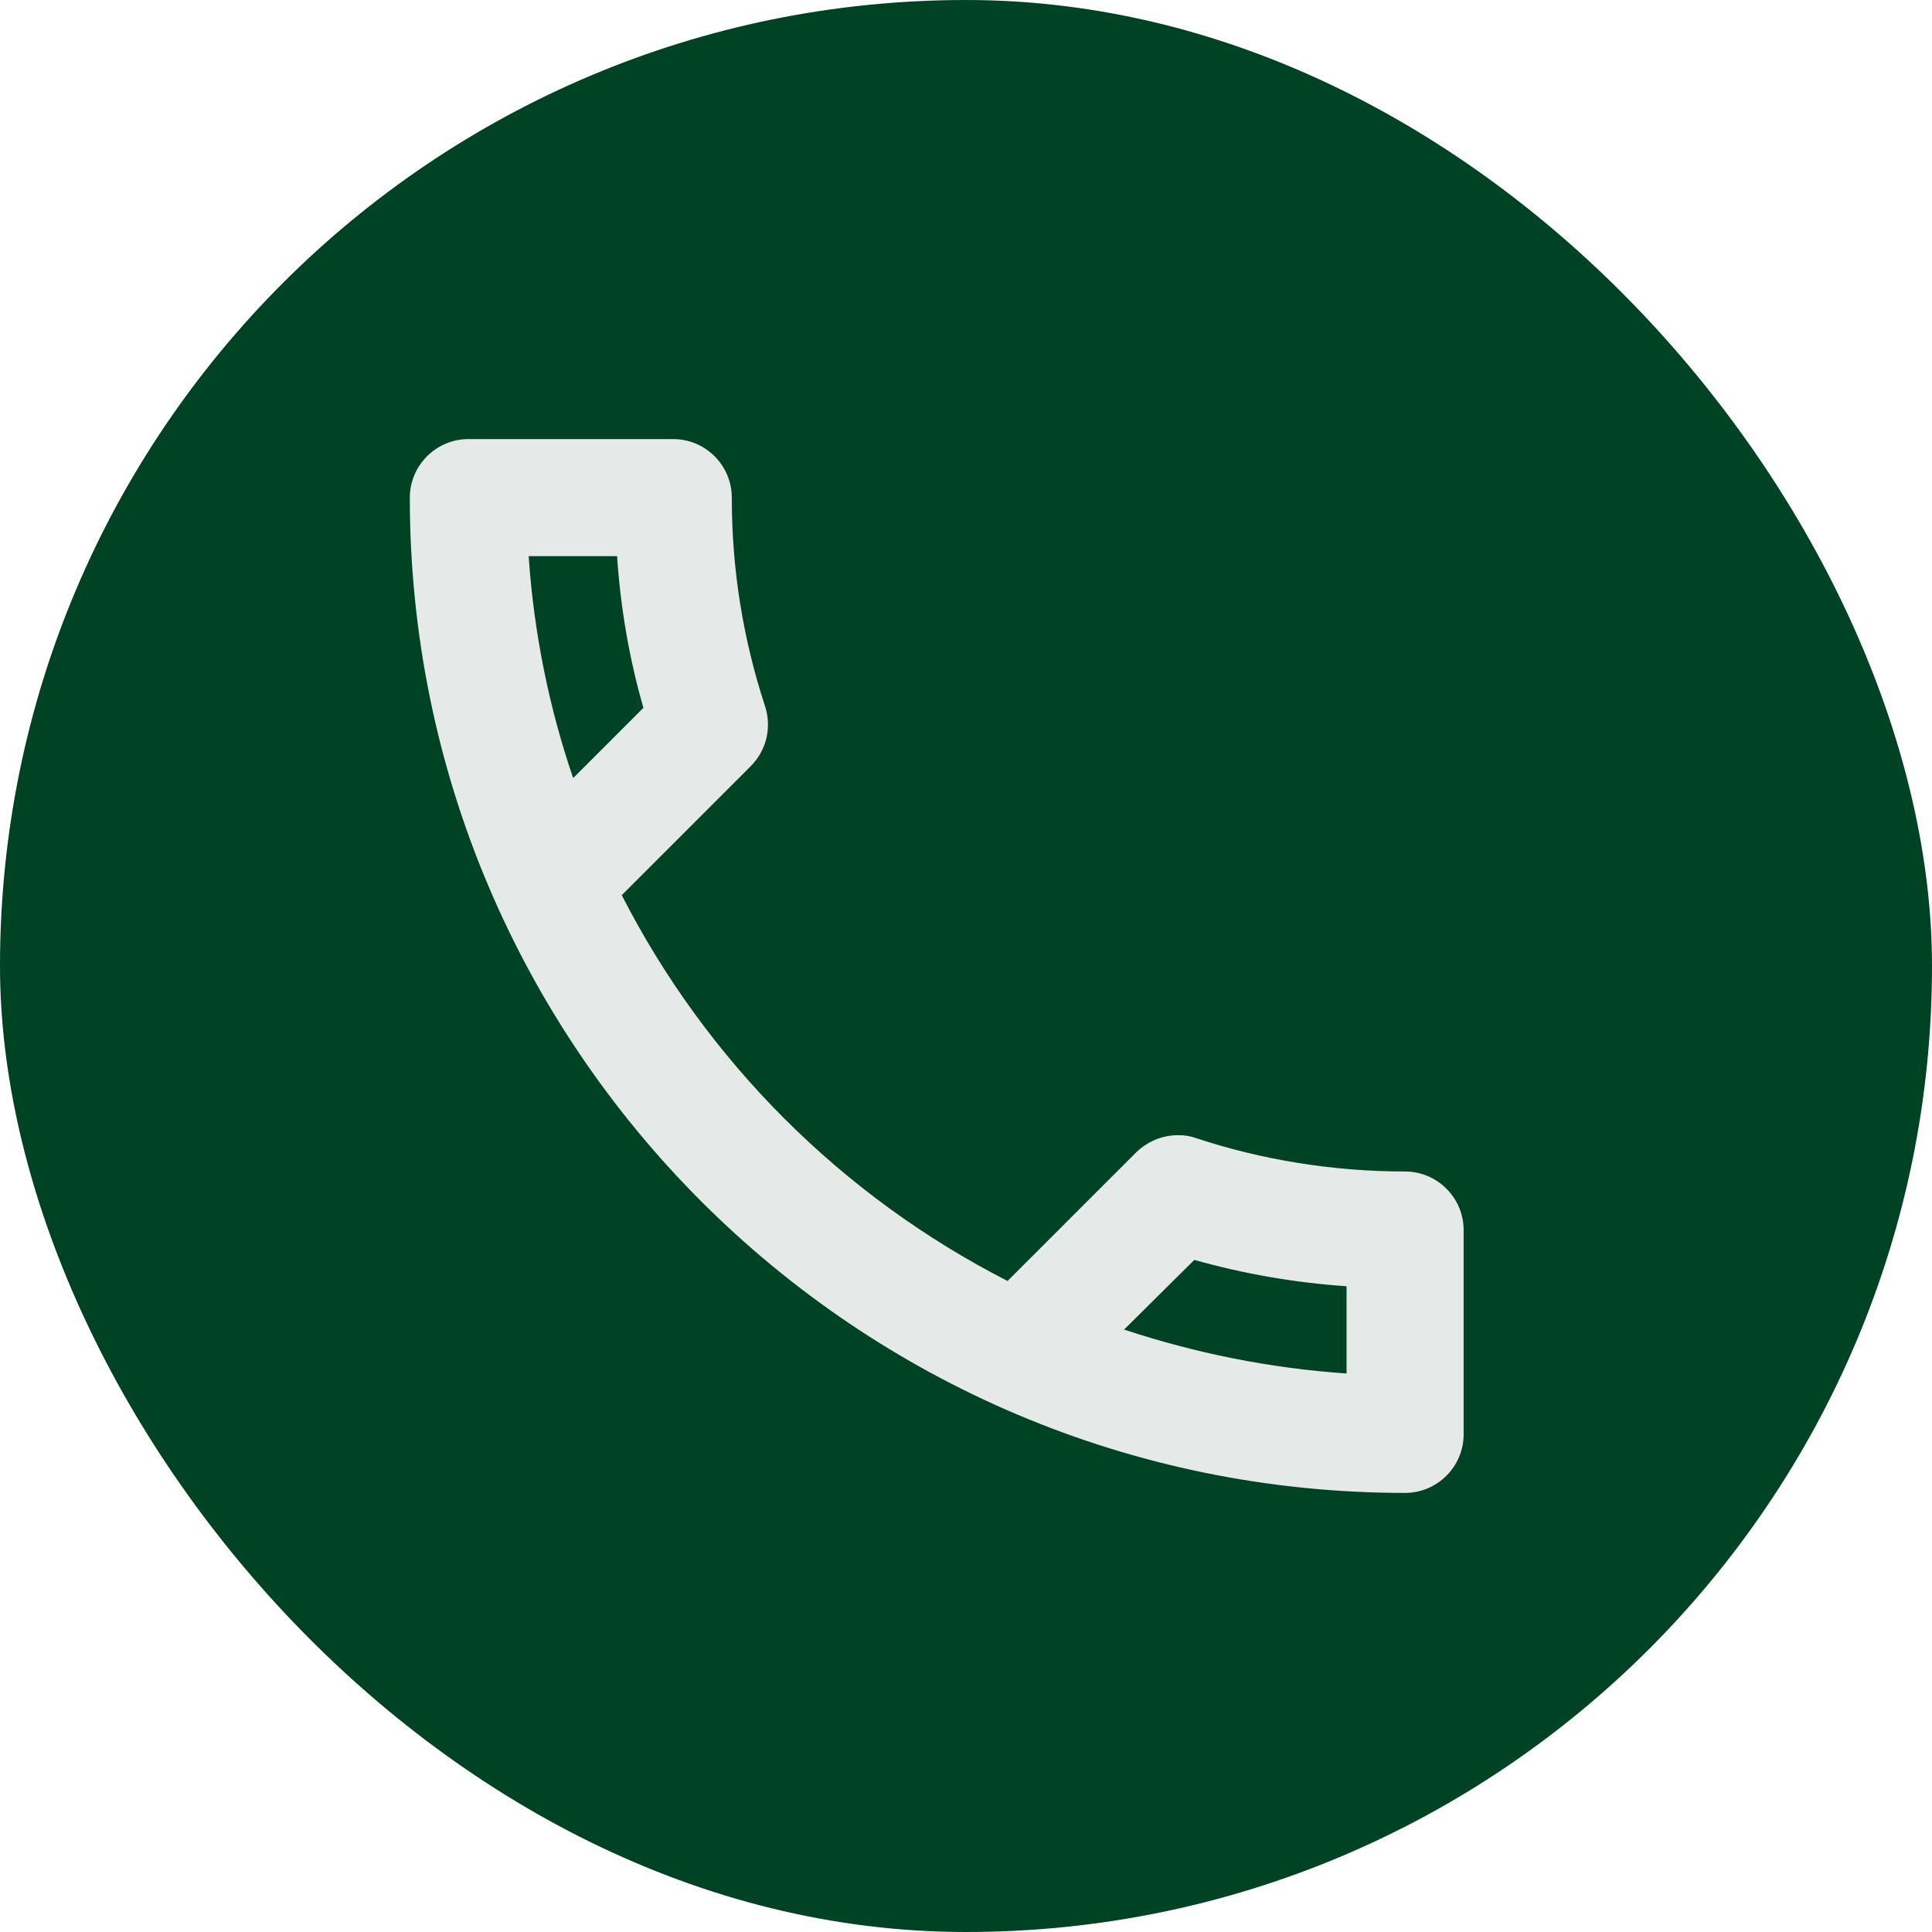 <svg width="33" height="33" viewBox="0 0 33 33" fill="none" xmlns="http://www.w3.org/2000/svg">
<rect width="33" height="33" rx="16.5" fill="#004224"/>
<path d="M10.54 9.5C10.6 10.39 10.75 11.26 10.99 12.09L9.79 13.29C9.38 12.09 9.12 10.82 9.03 9.5H10.54ZM20.4 21.52C21.25 21.76 22.12 21.91 23 21.97V23.46C21.68 23.37 20.41 23.11 19.2 22.71L20.4 21.52ZM11.5 7.5H8C7.45 7.5 7 7.95 7 8.5C7 17.89 14.61 25.5 24 25.5C24.55 25.5 25 25.05 25 24.5V21.01C25 20.46 24.55 20.01 24 20.01C22.76 20.01 21.55 19.81 20.43 19.44C20.331 19.404 20.226 19.387 20.12 19.39C19.86 19.39 19.61 19.49 19.41 19.68L17.21 21.88C14.375 20.43 12.07 18.125 10.62 15.29L12.82 13.09C13.1 12.81 13.18 12.42 13.07 12.07C12.691 10.918 12.498 9.713 12.5 8.5C12.5 7.95 12.05 7.5 11.5 7.5Z" fill="#E5EAE8"/>
</svg>

